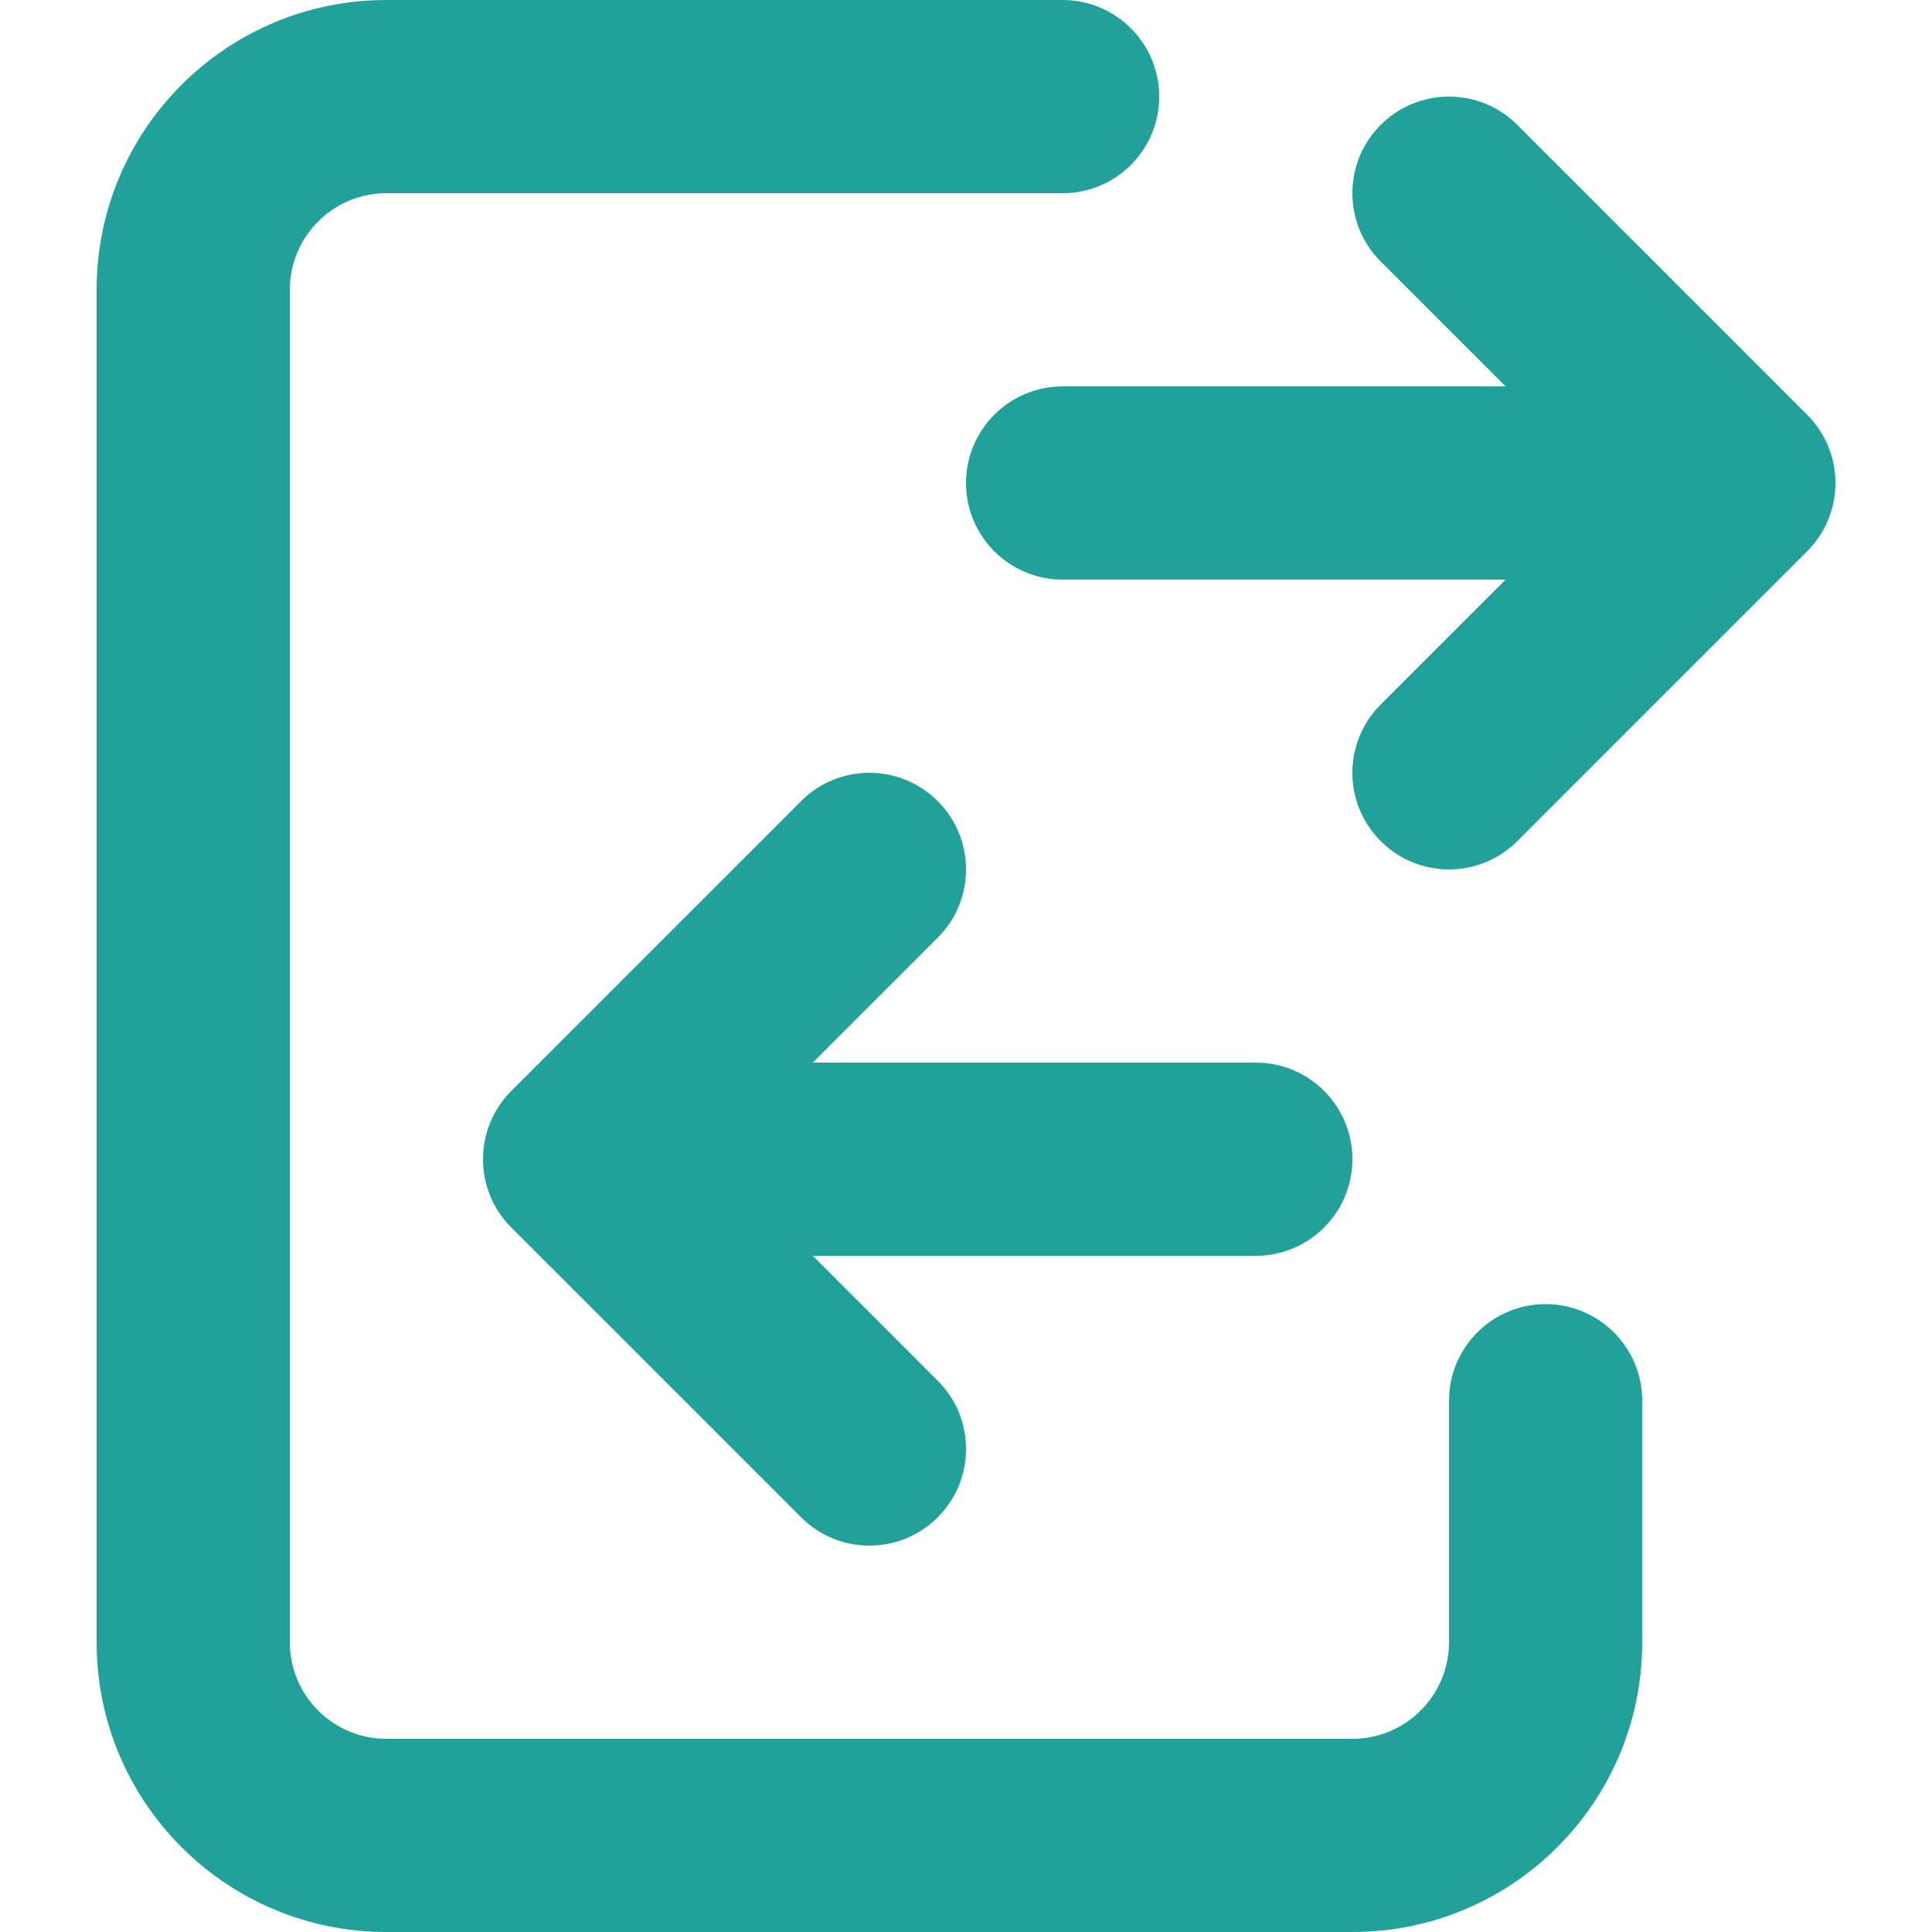 <svg width="20" height="20" viewBox="0 0 20 20" fill="none" xmlns="http://www.w3.org/2000/svg">
<path fill-rule="evenodd" clip-rule="evenodd" d="M4 2C3.448 2 3 2.448 3 3V17C3 17.552 3.448 18 4 18H14C14.552 18 15 17.552 15 17V14.5C15 13.948 15.448 13.5 16 13.5C16.552 13.5 17 13.948 17 14.5V17C17 18.657 15.657 20 14 20H4C2.343 20 1 18.657 1 17V3C1 1.343 2.343 0 4 0H11C11.552 0 12 0.448 12 1C12 1.552 11.552 2 11 2H4Z" fill="#21A19A"/>
<path d="M15.707 1.293C15.317 0.902 14.683 0.902 14.293 1.293C13.902 1.683 13.902 2.317 14.293 2.707L15.586 4H11C10.448 4 10 4.448 10 5C10 5.552 10.448 6 11 6H15.586L14.293 7.293C13.902 7.683 13.902 8.317 14.293 8.707C14.683 9.098 15.317 9.098 15.707 8.707L18.706 5.708L18.716 5.698C18.892 5.518 19 5.272 19 5C19 4.864 18.973 4.735 18.924 4.617C18.875 4.499 18.803 4.389 18.707 4.293L15.707 1.293Z" fill="#21A19A"/>
<path d="M9.707 8.293C9.317 7.902 8.683 7.902 8.293 8.293L5.293 11.293C5.197 11.389 5.125 11.499 5.076 11.617C5.027 11.735 5 11.864 5 12C5 12.137 5.027 12.267 5.077 12.386C5.124 12.498 5.192 12.604 5.282 12.696C5.286 12.7 5.29 12.704 5.294 12.708L8.293 15.707C8.683 16.098 9.317 16.098 9.707 15.707C10.098 15.317 10.098 14.683 9.707 14.293L8.414 13H13C13.552 13 14 12.552 14 12C14 11.448 13.552 11 13 11H8.414L9.707 9.707C10.098 9.317 10.098 8.683 9.707 8.293Z" fill="#21A19A"/>
</svg>

